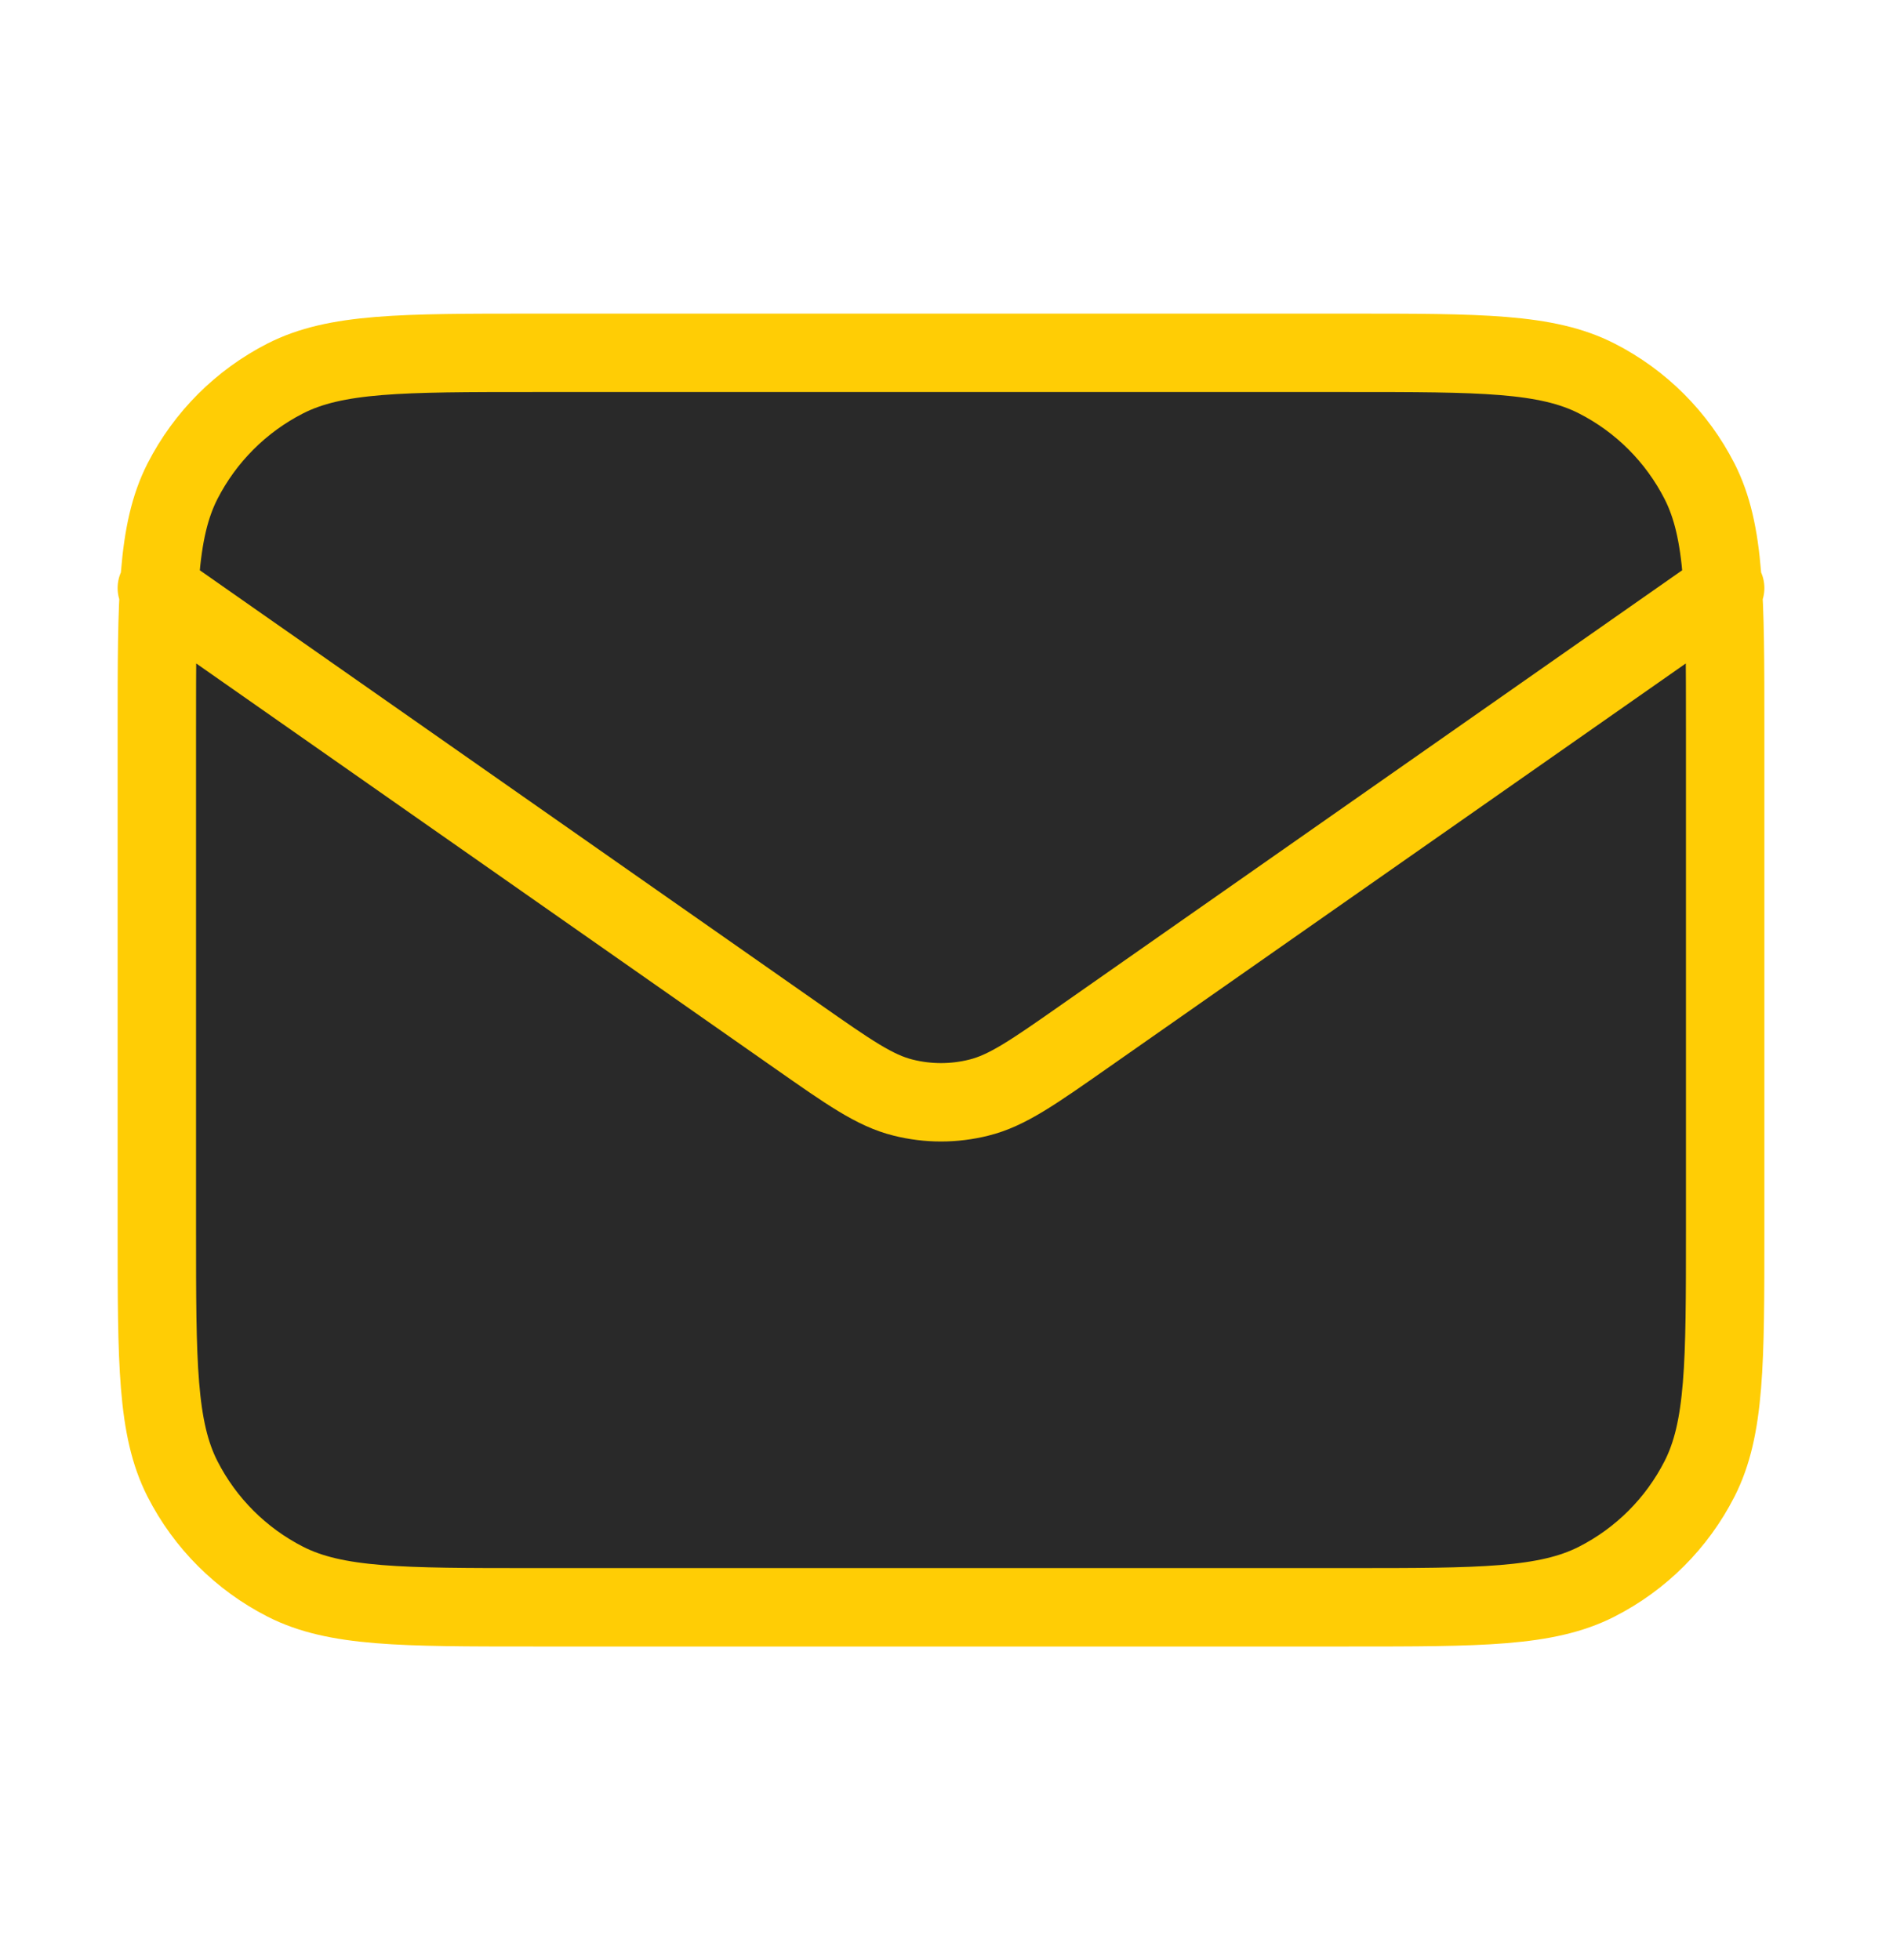 <svg width="24" height="25" viewBox="0 0 24 25" fill="none" xmlns="http://www.w3.org/2000/svg">
<path d="M2 7.5L10.165 13.215C10.826 13.678 11.157 13.91 11.516 13.999C11.834 14.079 12.166 14.079 12.484 13.999C12.843 13.91 13.174 13.678 13.835 13.215L22 7.5M6.8 20.5H17.2C18.88 20.5 19.72 20.5 20.362 20.173C20.927 19.885 21.385 19.427 21.673 18.862C22 18.22 22 17.38 22 15.7V9.3C22 7.62 22 6.78 21.673 6.138C21.385 5.574 20.927 5.115 20.362 4.827C19.72 4.5 18.88 4.5 17.2 4.5H6.8C5.12 4.5 4.28 4.5 3.638 4.827C3.074 5.115 2.615 5.574 2.327 6.138C2 6.78 2 7.62 2 9.3V15.7C2 17.38 2 18.22 2.327 18.862C2.615 19.427 3.074 19.885 3.638 20.173C4.28 20.5 5.12 20.5 6.8 20.5Z" fill="#292929"/>
<path d="M2 7.5L10.165 13.215C10.826 13.678 11.157 13.91 11.516 13.999C11.834 14.079 12.166 14.079 12.484 13.999C12.843 13.91 13.174 13.678 13.835 13.215L22 7.5M6.8 20.5H17.2C18.88 20.5 19.72 20.5 20.362 20.173C20.927 19.885 21.385 19.427 21.673 18.862C22 18.22 22 17.38 22 15.7V9.3C22 7.62 22 6.78 21.673 6.138C21.385 5.574 20.927 5.115 20.362 4.827C19.72 4.5 18.88 4.5 17.2 4.5H6.8C5.12 4.5 4.28 4.5 3.638 4.827C3.074 5.115 2.615 5.574 2.327 6.138C2 6.78 2 7.62 2 9.3V15.7C2 17.38 2 18.22 2.327 18.862C2.615 19.427 3.074 19.885 3.638 20.173C4.28 20.5 5.12 20.5 6.8 20.5Z" stroke="#FFCD05" stroke-linecap="round" stroke-linejoin="round"/>
</svg>
